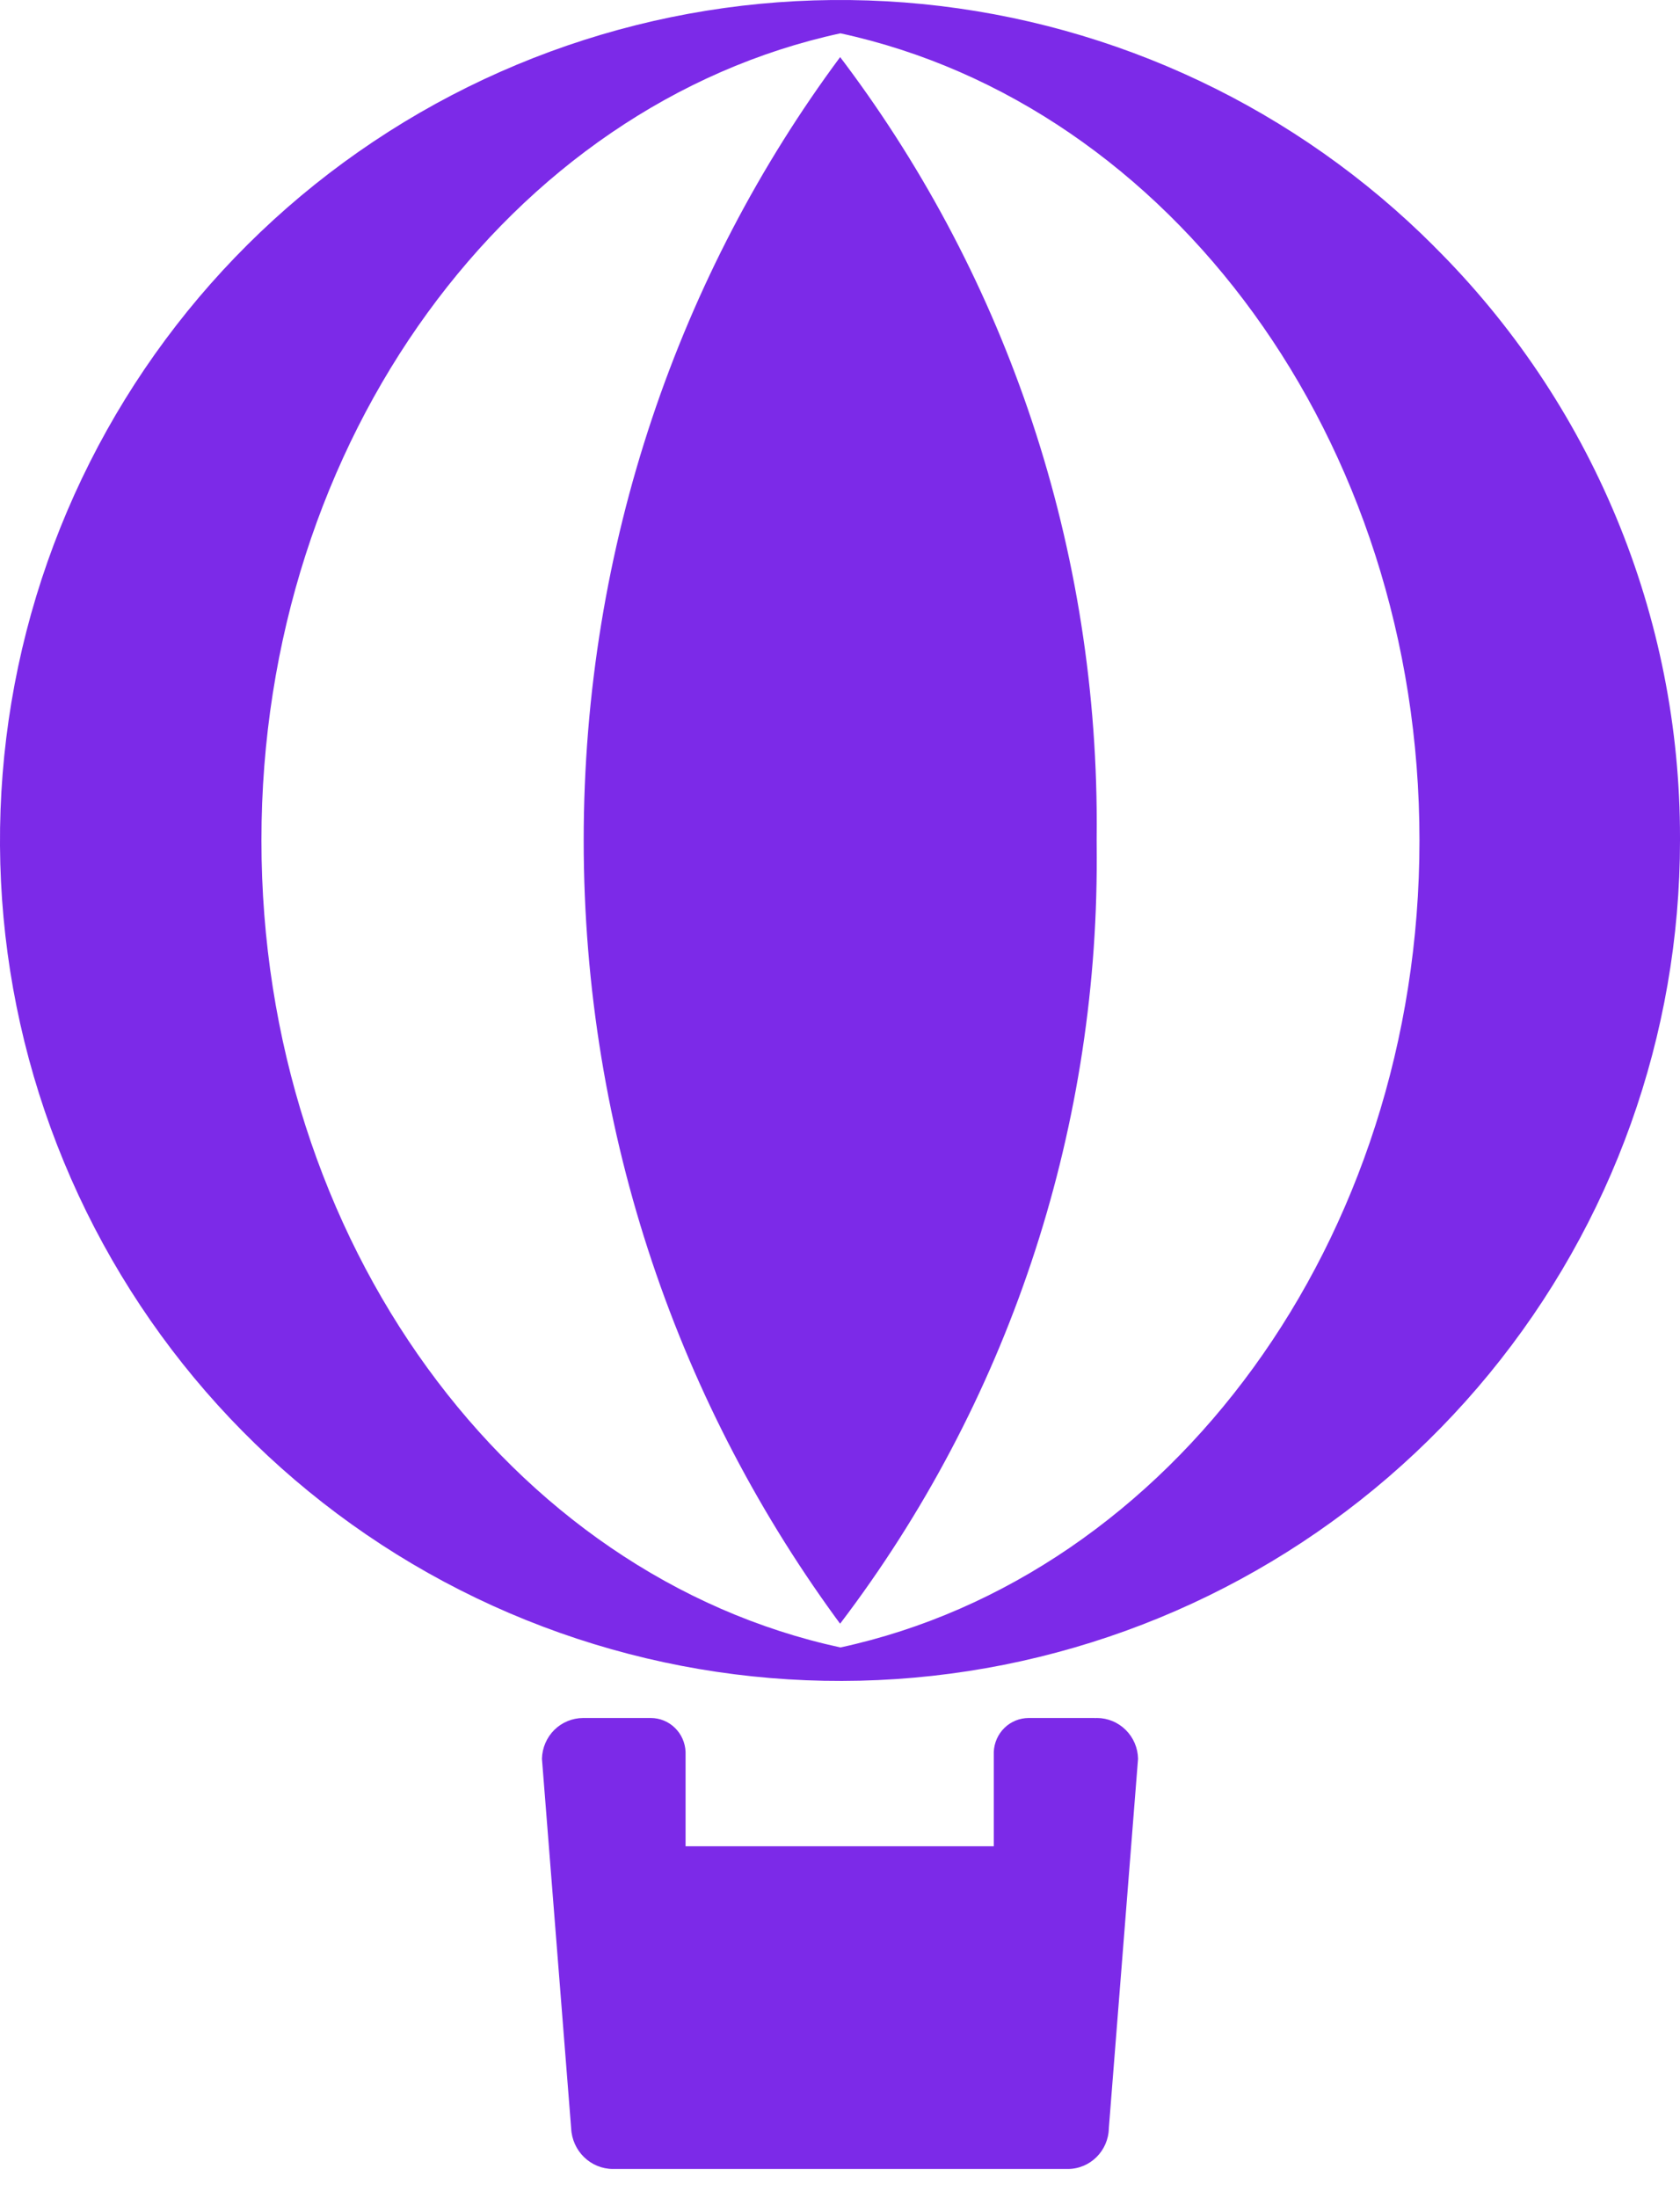 <svg width="39" height="51" viewBox="0 0 39 51" fill="none" xmlns="http://www.w3.org/2000/svg">
<path d="M33.292 5.715C30.102 2.524 25.905 0.537 21.415 0.094C16.925 -0.349 12.421 0.779 8.669 3.285C4.917 5.79 2.151 9.52 0.84 13.837C-0.47 18.154 -0.243 22.792 1.484 26.96C3.21 31.129 6.328 34.57 10.306 36.697C14.285 38.824 18.878 39.505 23.303 38.626C27.728 37.745 31.711 35.358 34.573 31.871C37.436 28.384 39 24.012 39 19.5V19.437C39.003 16.887 38.5 14.36 37.52 12.005C36.54 9.65 35.103 7.513 33.292 5.717V5.715ZM6.069 19.498C6.069 10.177 11.863 2.429 19.51 0.773C27.158 2.429 32.952 10.192 32.952 19.498C32.952 28.804 27.158 36.567 19.51 38.223C11.854 36.565 6.069 28.817 6.069 19.496V19.498Z" fill="#7C2AE8"/>
<path d="M25.458 19.497L25.46 19.108C25.46 12.388 23.22 6.196 19.453 1.258L19.503 1.325C15.786 6.33 13.55 12.651 13.55 19.497C13.55 26.344 15.786 32.664 19.559 37.749L19.503 37.671C23.38 32.579 25.475 26.328 25.46 19.899L25.458 19.476V19.497ZM25.415 39.86H23.878C23.669 39.861 23.468 39.942 23.318 40.089C23.168 40.235 23.079 40.434 23.07 40.645V42.836H15.915V40.647C15.907 40.436 15.819 40.236 15.668 40.089C15.518 39.942 15.317 39.86 15.108 39.86H15.081H15.083H13.535C13.286 39.861 13.046 39.96 12.868 40.136C12.69 40.313 12.587 40.553 12.581 40.805V40.807L13.259 49.378C13.282 49.904 13.708 50.323 14.232 50.323H24.787C25.306 50.323 25.731 49.902 25.741 49.378V49.376L26.419 40.805C26.414 40.553 26.311 40.312 26.132 40.136C25.954 39.959 25.714 39.86 25.465 39.86L25.413 39.862H25.415V39.86Z" fill="#7C2AE8"/>
</svg>
